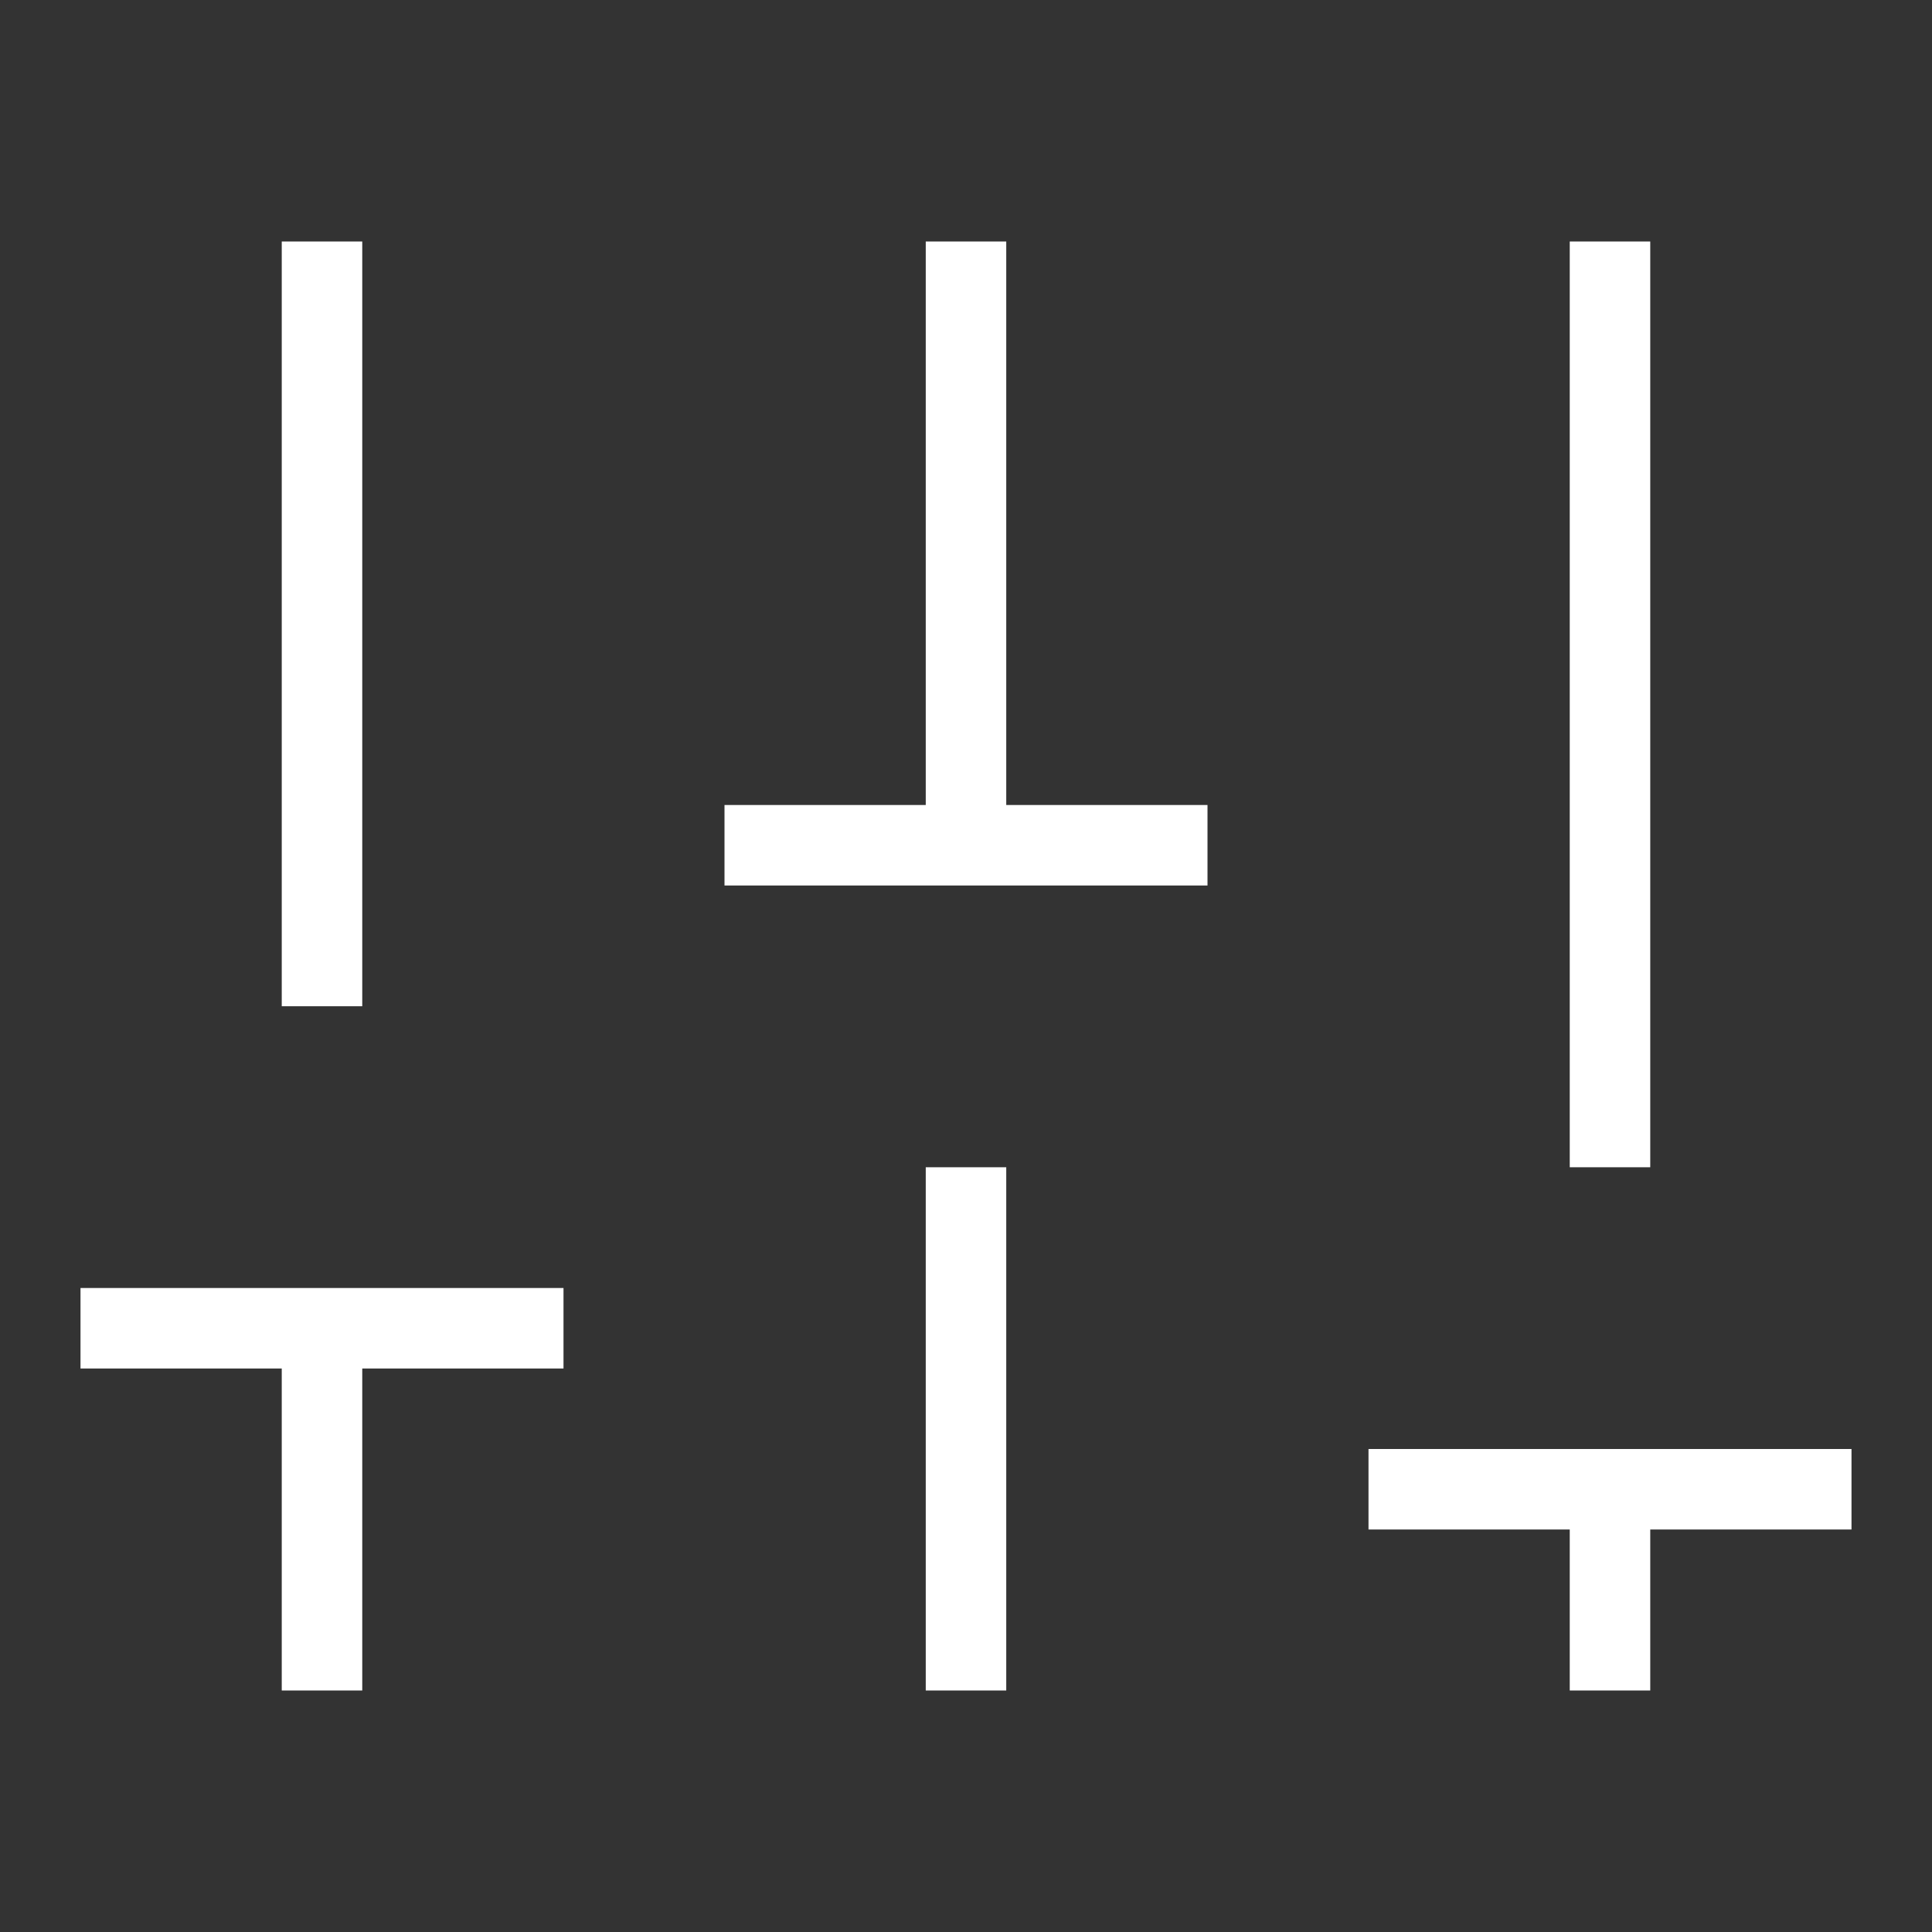 <svg width="24" height="24" viewBox="0 0 24 24" fill="none" xmlns="http://www.w3.org/2000/svg">
<rect x="0" y="0" width="24" height="24" fill="#333333" stroke="none"/>
<path d="M4 21V16.5" stroke="white"/>
<path d="M4 12.5V3" stroke="white"/>
<path d="M12 21V14.5" stroke="white"/>
<path d="M12 10.5V3" stroke="white"/>
<path d="M20 21V18.5" stroke="white"/>
<path d="M20 14.5V3" stroke="white"/>
<path d="M1 16.5H7" stroke="white"/>
<path d="M9 10.5H15" stroke="white"/>
<path d="M17 18.5H23" stroke="white"/>
</svg>
